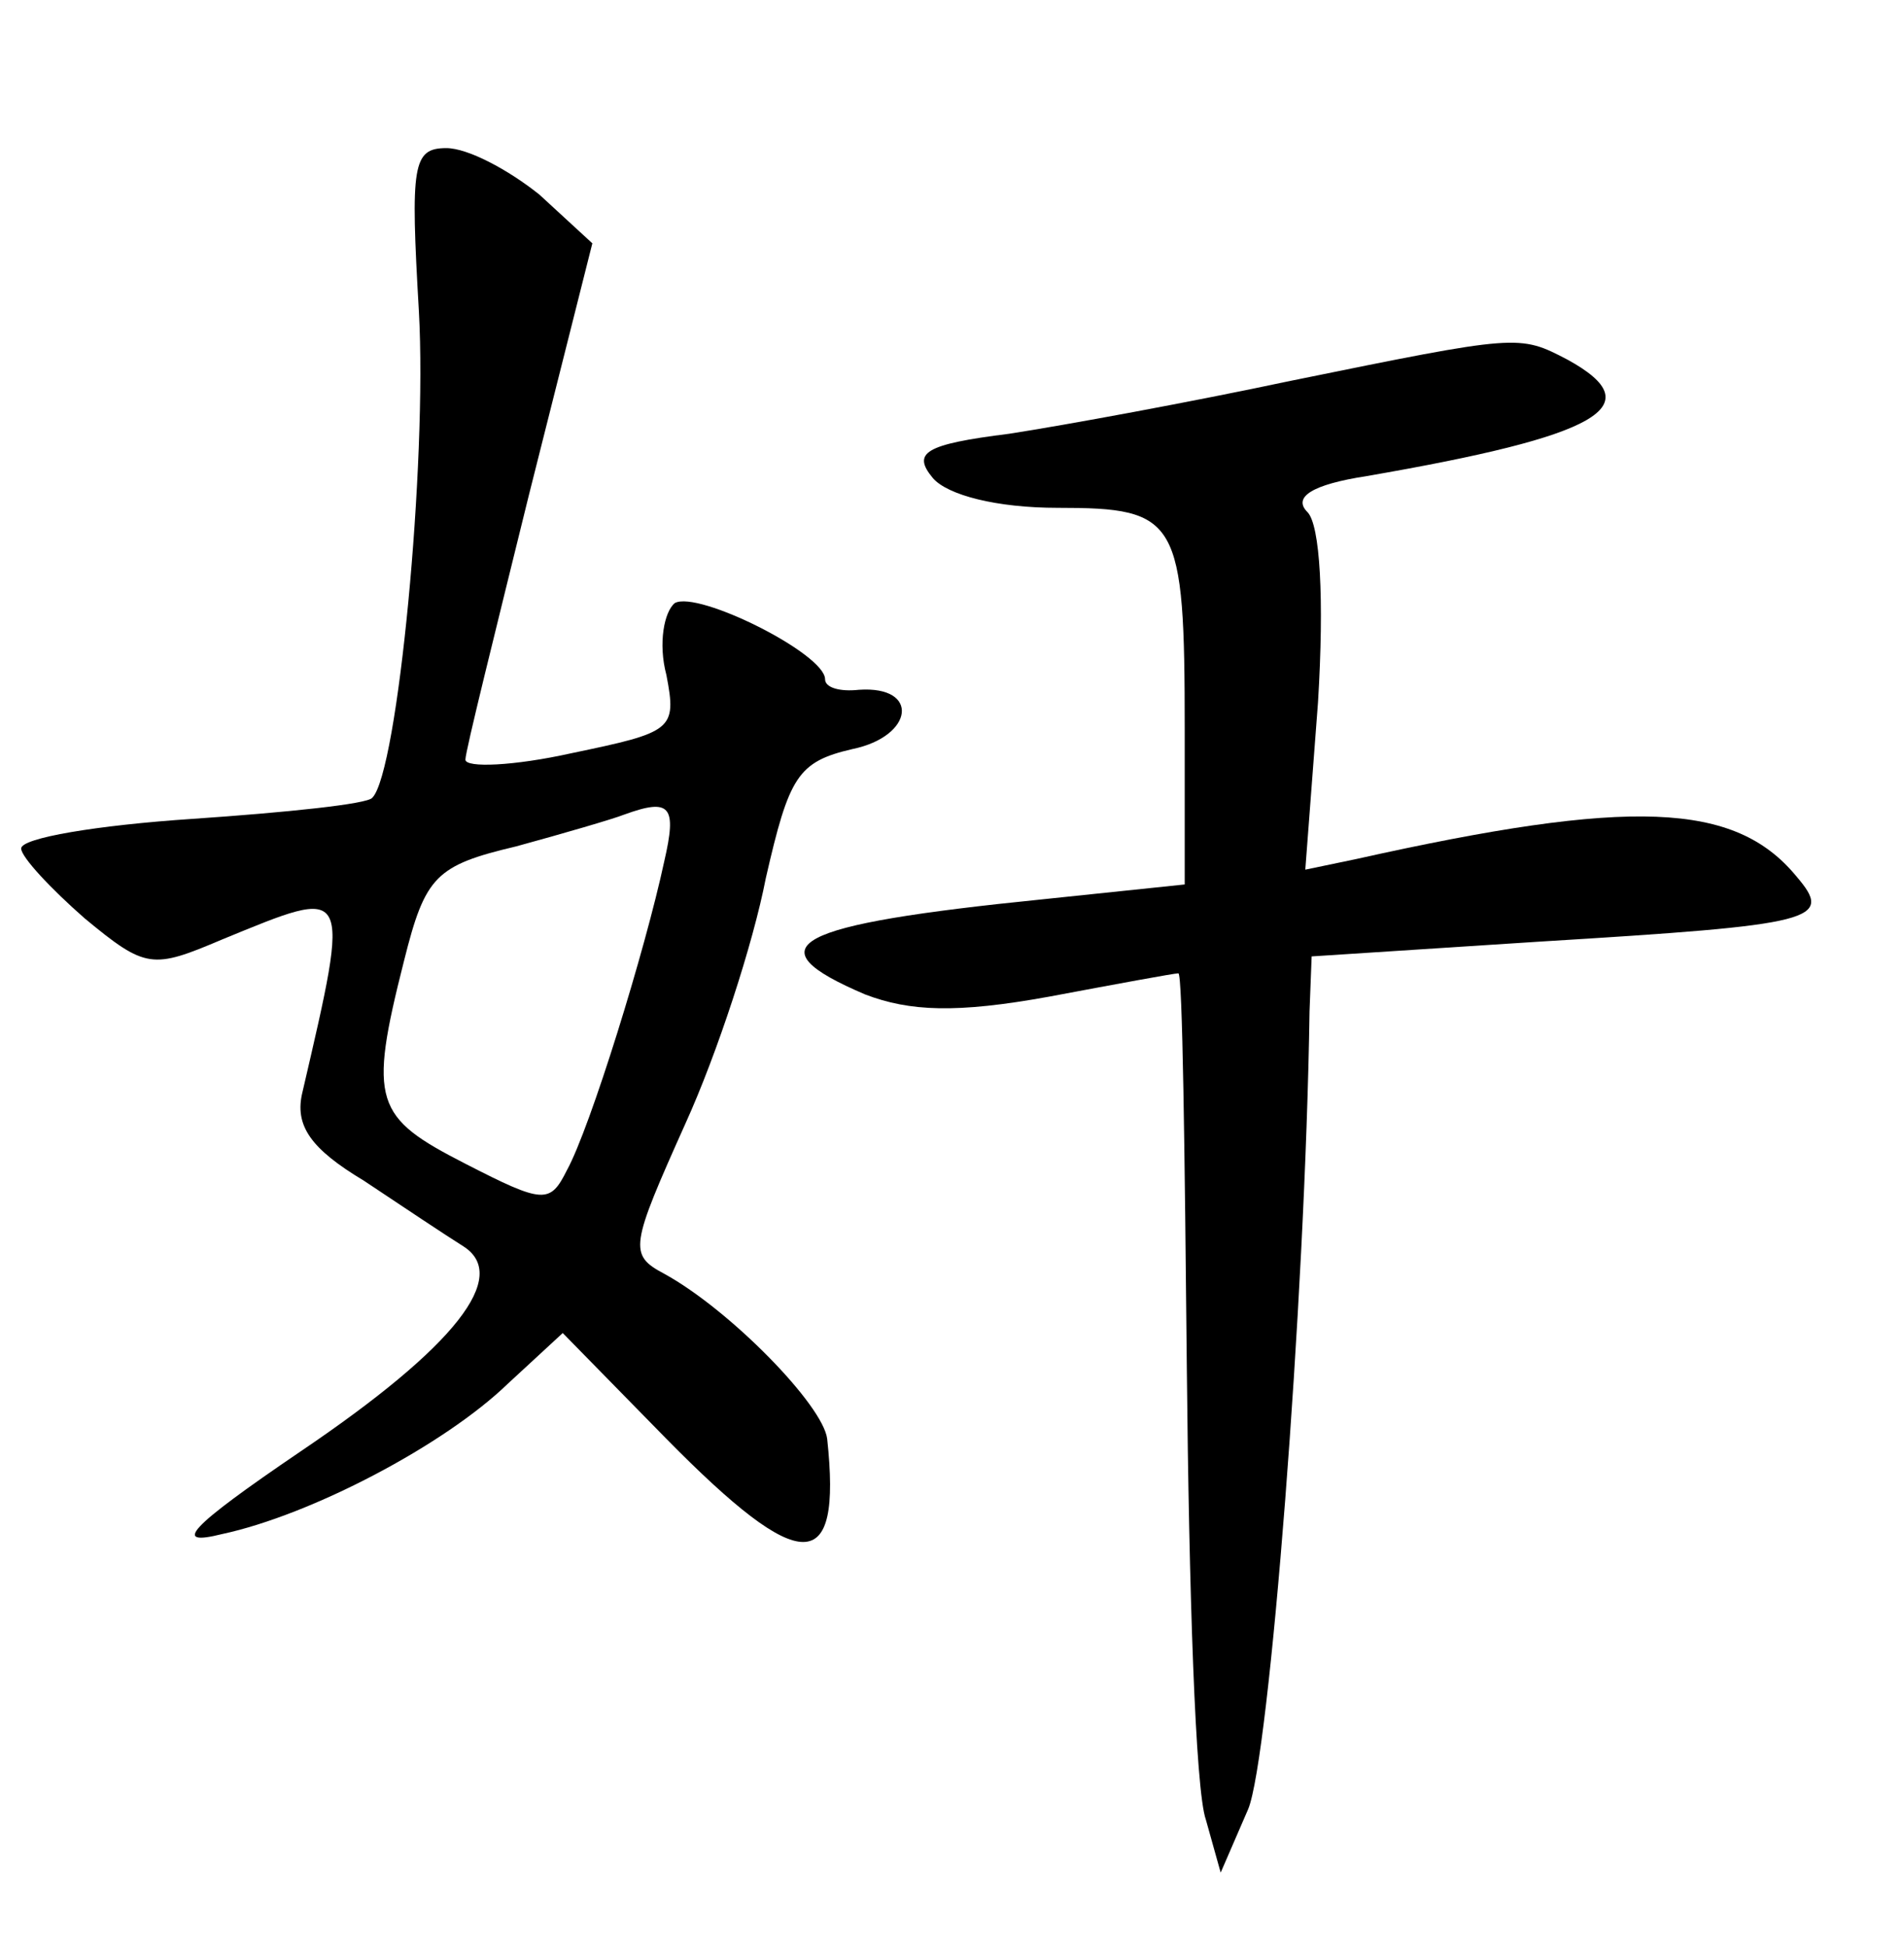 <?xml version="1.0" standalone="no"?>
<!DOCTYPE svg PUBLIC "-//W3C//DTD SVG 20010904//EN"
 "http://www.w3.org/TR/2001/REC-SVG-20010904/DTD/svg10.dtd">
<svg version="1.0" xmlns="http://www.w3.org/2000/svg"
 width="90pt" height="92pt" viewBox="0 0 90 92"
 preserveAspectRatio="xMidYMid meet">
<g transform="translate(0,92) scale(0.1,-0.1)"
fill="#000000" stroke="none">
<path d="M198 773 c4 -72 -10 -218 -22 -230 -2 -3 -41 -7 -85 -10 -45 -3 -81
-9 -81 -14 0 -4 14 -19 30 -33 29 -24 32 -24 65 -10 61 25 61 27 38 -72 -4
-16 4 -27 29 -42 18 -12 39 -26 47 -31 22 -14 -3 -47 -77 -97 -53 -36 -61 -45
-37 -39 42 9 105 42 135 71 l26 24 49 -50 c64 -65 83 -65 76 0 -2 16 -46 61
-77 78 -17 9 -16 13 10 71 15 33 32 85 38 116 11 48 15 55 41 61 29 6 32 30 3
28 -9 -1 -16 1 -16 5 0 12 -60 42 -71 36 -5 -4 -8 -19 -4 -34 5 -26 3 -27 -45
-37 -27 -6 -50 -7 -50 -3 0 4 14 60 30 125 l30 119 -25 23 c-15 12 -34 22 -44
22 -16 0 -17 -8 -13 -77z m116 -260 c-9 -42 -35 -126 -46 -146 -8 -16 -11 -16
-48 3 -43 22 -46 29 -29 96 10 40 15 45 53 54 22 6 46 13 51 15 22 8 25 4 19
-22z"/>
<path d="M610 740 c-47 -10 -107 -21 -133 -25 -40 -5 -46 -9 -36 -21 7 -8 30
-14 59 -14 57 0 60 -5 60 -105 l0 -73 -67 -7 c-119 -12 -138 -22 -84 -45 21
-8 43 -9 87 -1 32 6 59 11 61 11 2 0 3 -84 4 -187 1 -104 4 -199 9 -213 l7
-25 13 30 c10 24 27 240 29 377 l1 26 108 7 c131 8 139 10 121 31 -29 35 -78
37 -208 8 l-24 -5 6 79 c3 49 1 84 -5 90 -7 7 2 13 28 17 110 19 135 33 95 55
-23 12 -23 12 -131 -10z"/>
</g>
</svg>

